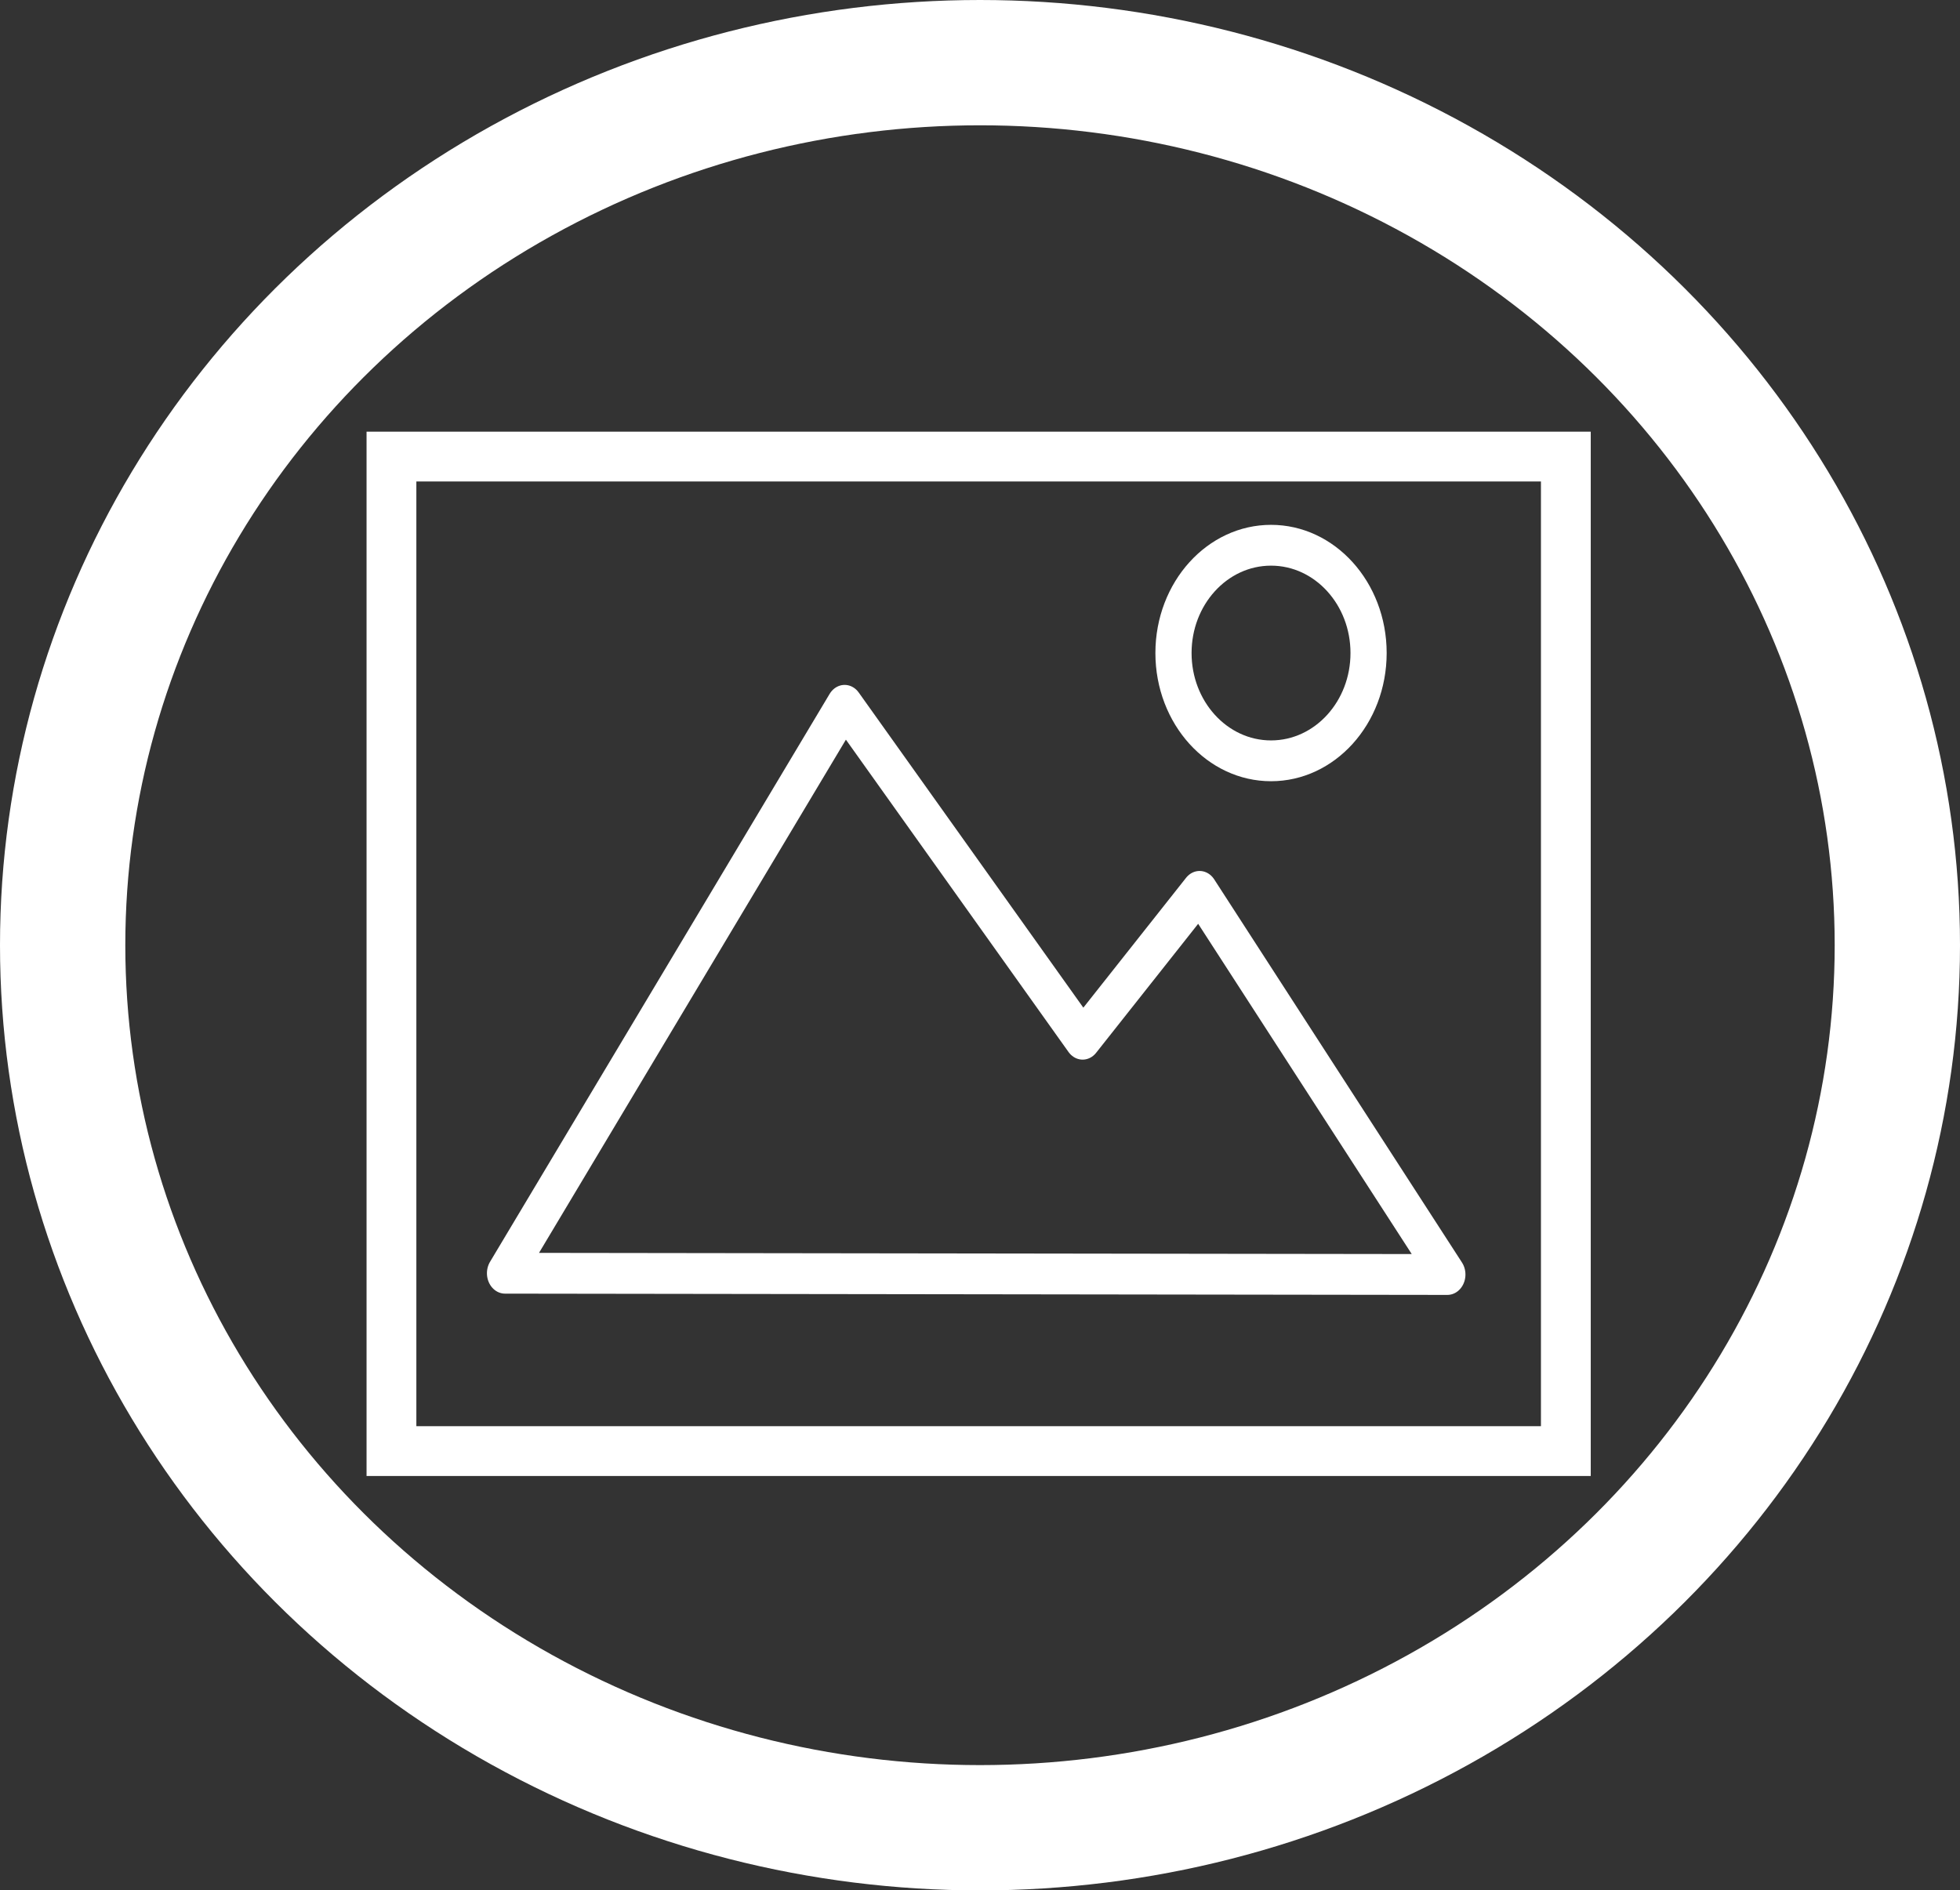 <?xml version="1.0" encoding="UTF-8" standalone="no"?>
<!-- Created with Inkscape (http://www.inkscape.org/) -->

<svg
   width="39.102mm"
   height="37.717mm"
   viewBox="0 0 39.102 37.717"
   version="1.1"
   id="svg352"
   inkscape:version="1.2.2 (1:1.2.2+202212051552+b0a8486541)"
   sodipodi:docname="images.svg"
   xmlns:inkscape="http://www.inkscape.org/namespaces/inkscape"
   xmlns:sodipodi="http://sodipodi.sourceforge.net/DTD/sodipodi-0.dtd"
   xmlns="http://www.w3.org/2000/svg"
   xmlns:svg="http://www.w3.org/2000/svg">
  <rect x="0" y="0" width="39.102" height="37.717" fill="#333333" stroke="none"/>
  <sodipodi:namedview
     id="namedview354"
     pagecolor="#ffffff"
     bordercolor="#000000"
     borderopacity="0.25"
     inkscape:showpageshadow="2"
     inkscape:pageopacity="0.0"
     inkscape:pagecheckerboard="0"
     inkscape:deskcolor="#d1d1d1"
     inkscape:document-units="mm"
     showgrid="false"
     inkscape:zoom="2.587745"
     inkscape:cx="10.433795"
     inkscape:cy="138.15117"
     inkscape:window-width="3366"
     inkscape:window-height="1376"
     inkscape:window-x="74"
     inkscape:window-y="27"
     inkscape:window-maximized="1"
     inkscape:current-layer="g55305" />
  <defs
     id="defs349" />
  <g
     inkscape:label="Layer 1"
     inkscape:groupmode="layer"
     id="layer1"
     transform="translate(-78.733,-72.746)">
    <g
       id="g55305"
       transform="translate(48.447,68.973)">
      <ellipse
         style="fill:none;fill-opacity:1;stroke:#ffffff;stroke-width:2.5;stroke-linecap:round;stroke-linejoin:miter;stroke-dasharray:none;stroke-dashoffset:3.11;stroke-opacity:1"
         id="path25123"
         cx="49.837"
         cy="22.632"
         rx="18.301"
         ry="17.609" />
      <g
         id="g33919"
         transform="matrix(1.129,0,0,1.129,-6.544,3.278)">
        <g
           id="g6261-6"
           transform="matrix(0.281,0,0,0.317,42.878,13.814)"
           style="stroke:#ffffff;stroke-width:2.275;stroke-dasharray:none;stroke-opacity:1">
          <ellipse
             style="fill:none;fill-opacity:1;stroke:#ffffff;stroke-width:2.275;stroke-linecap:round;stroke-linejoin:round;stroke-dasharray:none;stroke-dashoffset:0;stroke-opacity:1"
             id="path6226-1-3"
             cx="43.429"
             cy="-5.788"
             rx="6.134"
             ry="6.009" />
          <path
             style="fill:none;fill-opacity:1;stroke:#ffffff;stroke-width:2.275;stroke-linecap:round;stroke-linejoin:round;stroke-dasharray:none;stroke-dashoffset:0;stroke-opacity:1"
             d="M -4.741,28.788 16.615,-2.874 31.581,15.742 38.936,7.499 54.517,28.859 Z"
             id="path6230-2" />
        </g>
        <rect
           style="fill:none;fill-opacity:1;stroke:#ffffff;stroke-width:0.88;stroke-linecap:round;stroke-linejoin:miter;stroke-dasharray:none;stroke-dashoffset:3.11;stroke-opacity:1"
           id="rect33913"
           width="20.752"
           height="17.576"
           x="39.539"
           y="8.507" />
      </g>
    </g>
  </g>
</svg>
